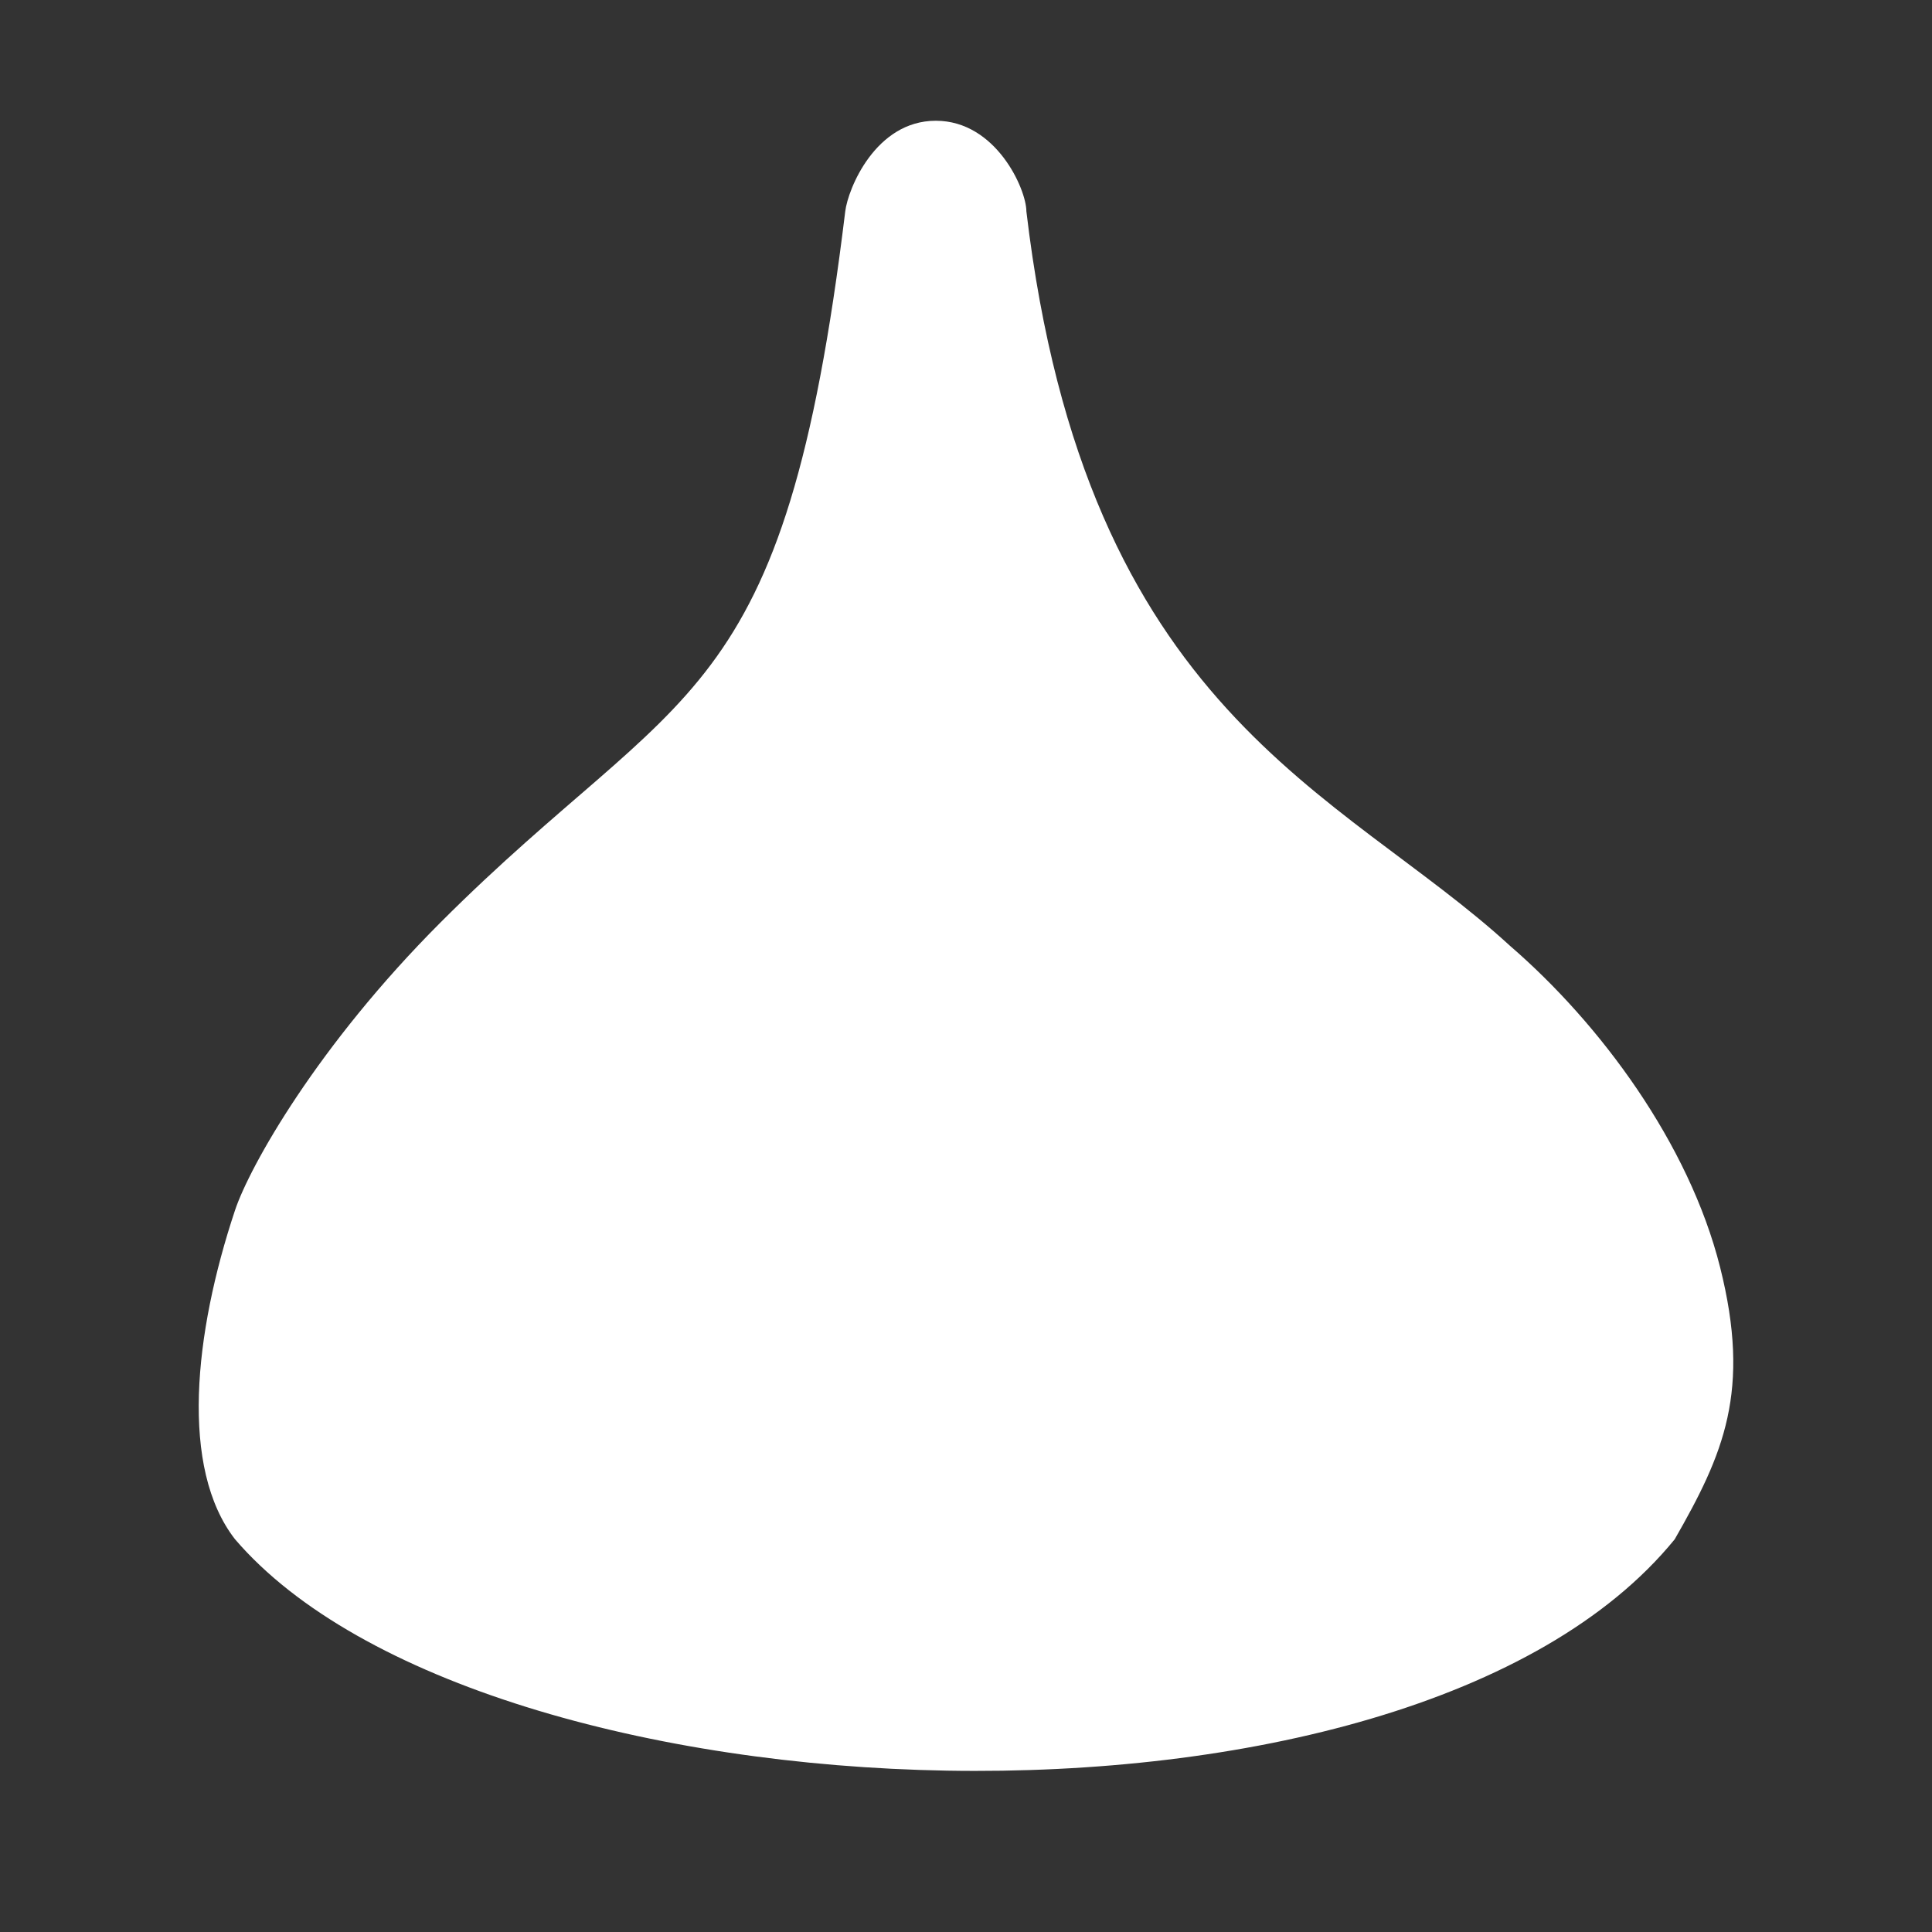 <svg xmlns="http://www.w3.org/2000/svg" width="128" height="128"><rect width="100%" height="100%" fill="#333333" stroke="none"/><path d="M62 8c-4 0-5.82 4.519-6 6-4.053 33.327-10.741 31.042-26.802 47.103-8.175 8.176-12.66 16.182-13.626 19.076-2.725 8.176-3.658 17.099 0 21.802 16.352 19.076 77.63 21.801 95.382 0 3.234-5.642 5.072-9.815 3.007-18.023-2.065-8.207-7.942-16.132-13.908-21.285C88.783 52.327 71.947 47.327 68 14c0-1.448-2-6-6-6z" fill="#fff"/></svg>